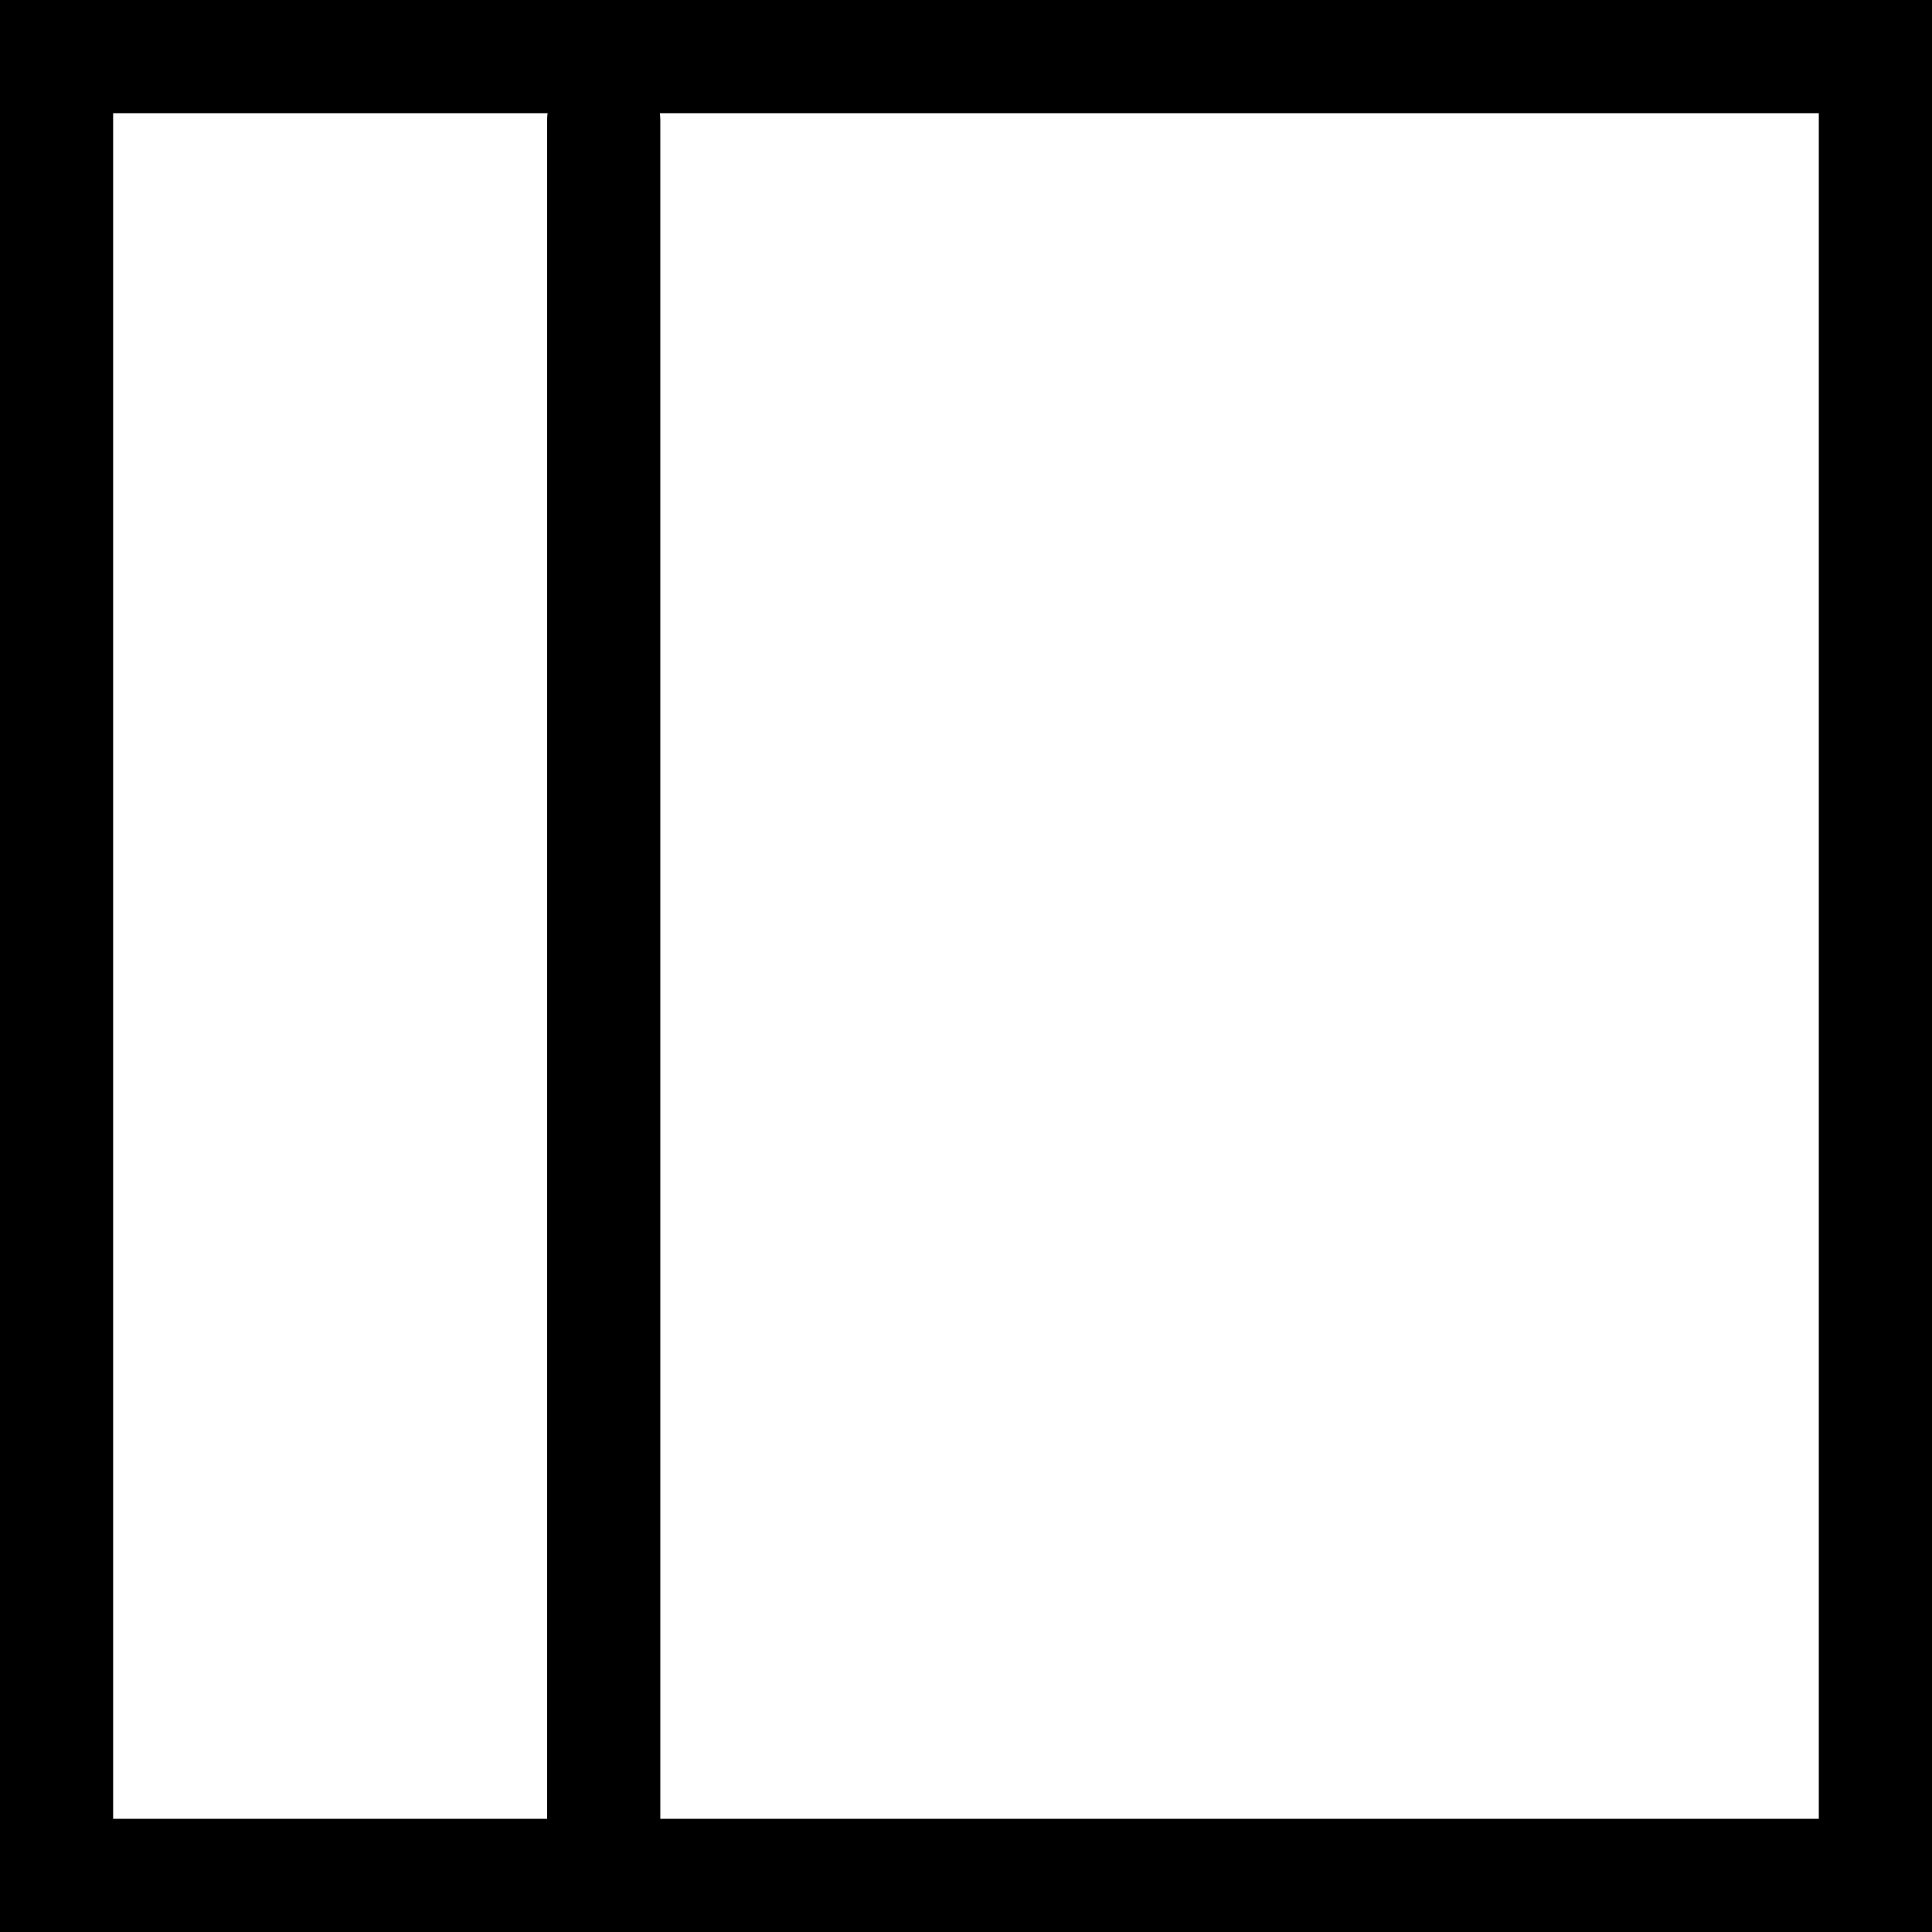 <?xml version="1.0" encoding="UTF-8" standalone="no"?>
<svg xmlns:rdf="http://www.w3.org/1999/02/22-rdf-syntax-ns#" xmlns="http://www.w3.org/2000/svg" height="32" width="32" version="1.1" xmlns:cc="http://creativecommons.org/ns#" xmlns:dc="http://purl.org/dc/elements/1.1/">
 <path style="color:#000000;text-indent:0;block-progression:tb;text-decoration-line:none;text-transform:none" d="m0 0v0.938 30.124 0.938h0.938 30.124 0.938v-0.938-30.124-0.938h-0.938-30.124-0.938zm1.875 1.875h7.195a0.938 0.938 0 0 0 -0.008 0.125v28.125h-7.188v-28.25zm9.055 0h19.195v28.25h-19.188v-28.125a0.938 0.938 0 0 0 -0.008 -0.125z"/>
</svg>
